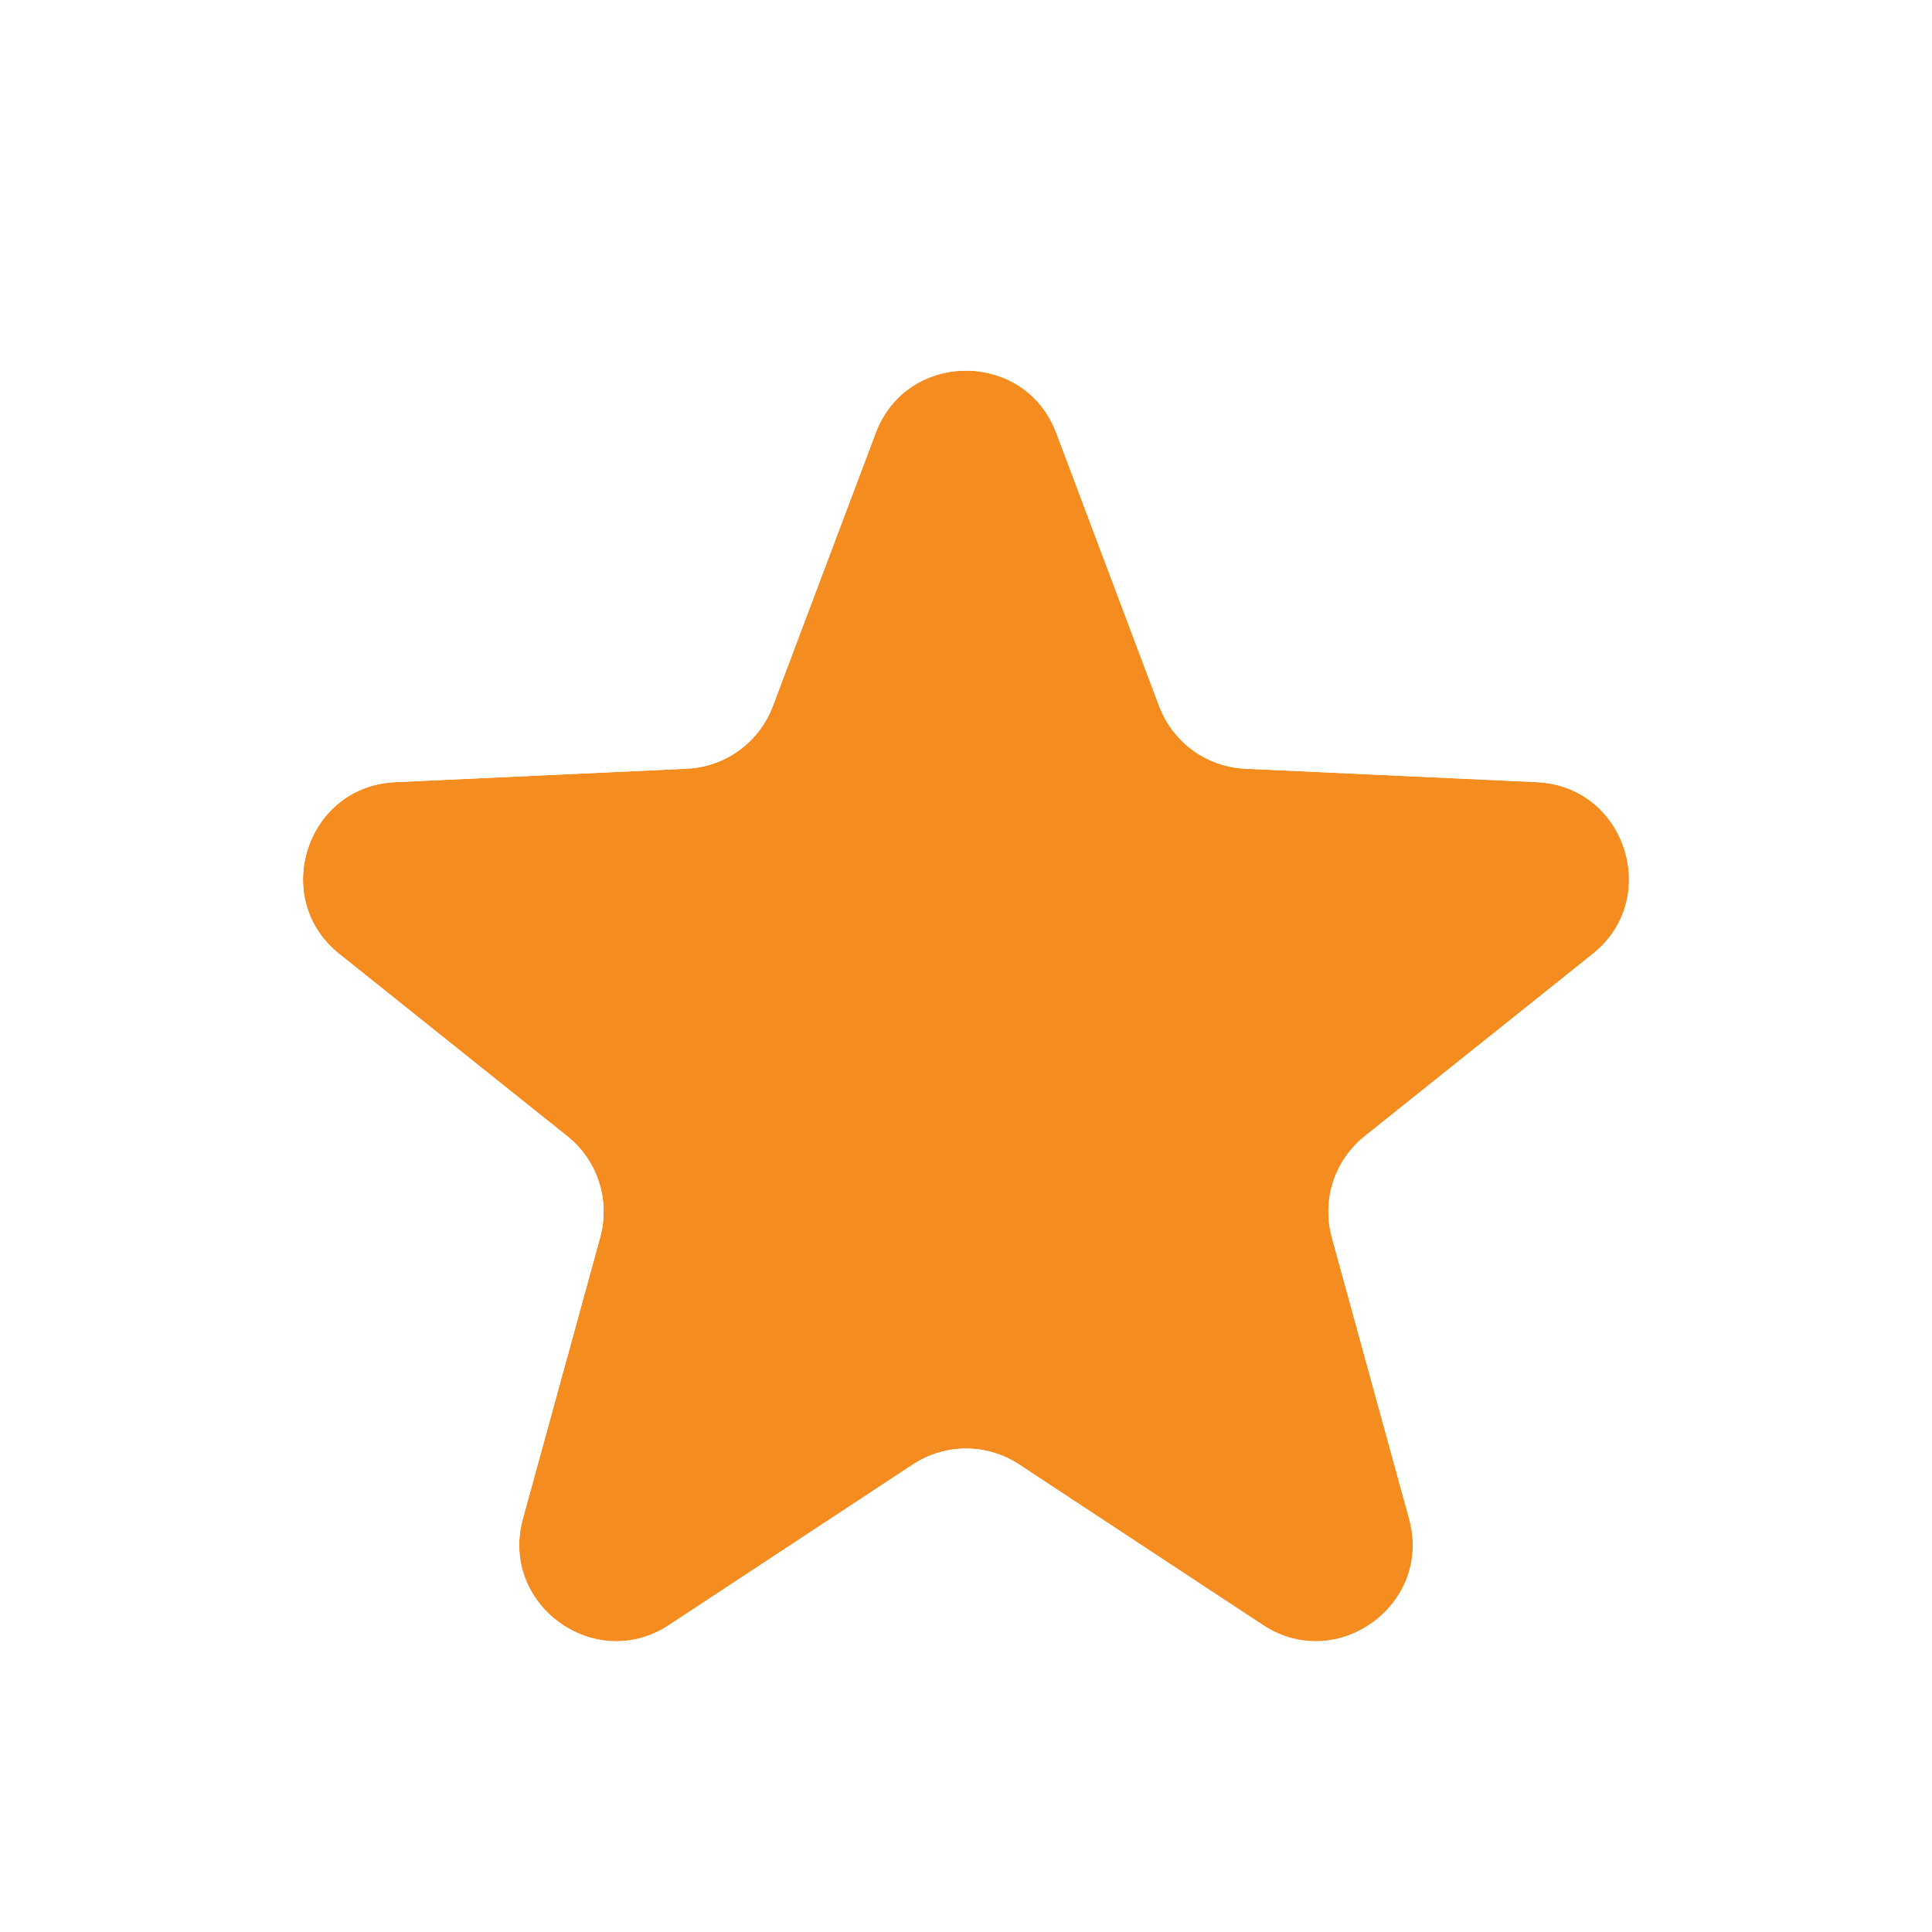 <svg width="20" height="20" viewBox="0 0 20 20" fill="none" xmlns="http://www.w3.org/2000/svg">
<g filter="url(#filter0_d_1296_3557)">
<path d="M9.064 2.485C9.389 1.621 10.611 1.621 10.936 2.485L12 5.311C12.141 5.685 12.491 5.939 12.89 5.958L15.907 6.097C16.829 6.139 17.206 7.301 16.486 7.877L14.126 9.763C13.814 10.012 13.681 10.423 13.787 10.809L14.587 13.721C14.831 14.611 13.843 15.328 13.072 14.821L10.55 13.16C10.216 12.94 9.784 12.94 9.45 13.16L6.928 14.821C6.157 15.328 5.169 14.611 5.413 13.721L6.213 10.809C6.319 10.423 6.186 10.012 5.874 9.763L3.514 7.877C2.794 7.301 3.171 6.139 4.093 6.097L7.11 5.958C7.509 5.939 7.859 5.685 8 5.311L9.064 2.485Z" fill="#F58C1F"/>
<path d="M11.404 2.309C10.916 1.013 9.084 1.013 8.596 2.309L7.532 5.135C7.461 5.322 7.286 5.449 7.087 5.458L4.07 5.597C2.687 5.661 2.121 7.403 3.202 8.267L5.561 10.153C5.717 10.278 5.784 10.483 5.731 10.676L4.931 13.588C4.565 14.923 6.047 16 7.202 15.239L9.725 13.578C9.892 13.468 10.108 13.468 10.275 13.578L12.797 15.239C13.953 16 15.435 14.923 15.069 13.588L14.269 10.676C14.216 10.483 14.283 10.278 14.439 10.153L16.798 8.267C17.879 7.403 17.313 5.661 15.93 5.597L12.913 5.458C12.714 5.449 12.539 5.322 12.468 5.135L11.404 2.309Z" stroke="white"/>
</g>
<defs>
<filter id="filter0_d_1296_3557" x="0.136" y="0.837" width="19.729" height="19.156" filterUnits="userSpaceOnUse" color-interpolation-filters="sRGB">
<feFlood flood-opacity="0" result="BackgroundImageFix"/>
<feColorMatrix in="SourceAlpha" type="matrix" values="0 0 0 0 0 0 0 0 0 0 0 0 0 0 0 0 0 0 127 0" result="hardAlpha"/>
<feOffset dy="2"/>
<feGaussianBlur stdDeviation="1"/>
<feComposite in2="hardAlpha" operator="out"/>
<feColorMatrix type="matrix" values="0 0 0 0 0 0 0 0 0 0 0 0 0 0 0 0 0 0 0.25 0"/>
<feBlend mode="normal" in2="BackgroundImageFix" result="effect1_dropShadow_1296_3557"/>
<feBlend mode="normal" in="SourceGraphic" in2="effect1_dropShadow_1296_3557" result="shape"/>
</filter>
</defs>
</svg>
